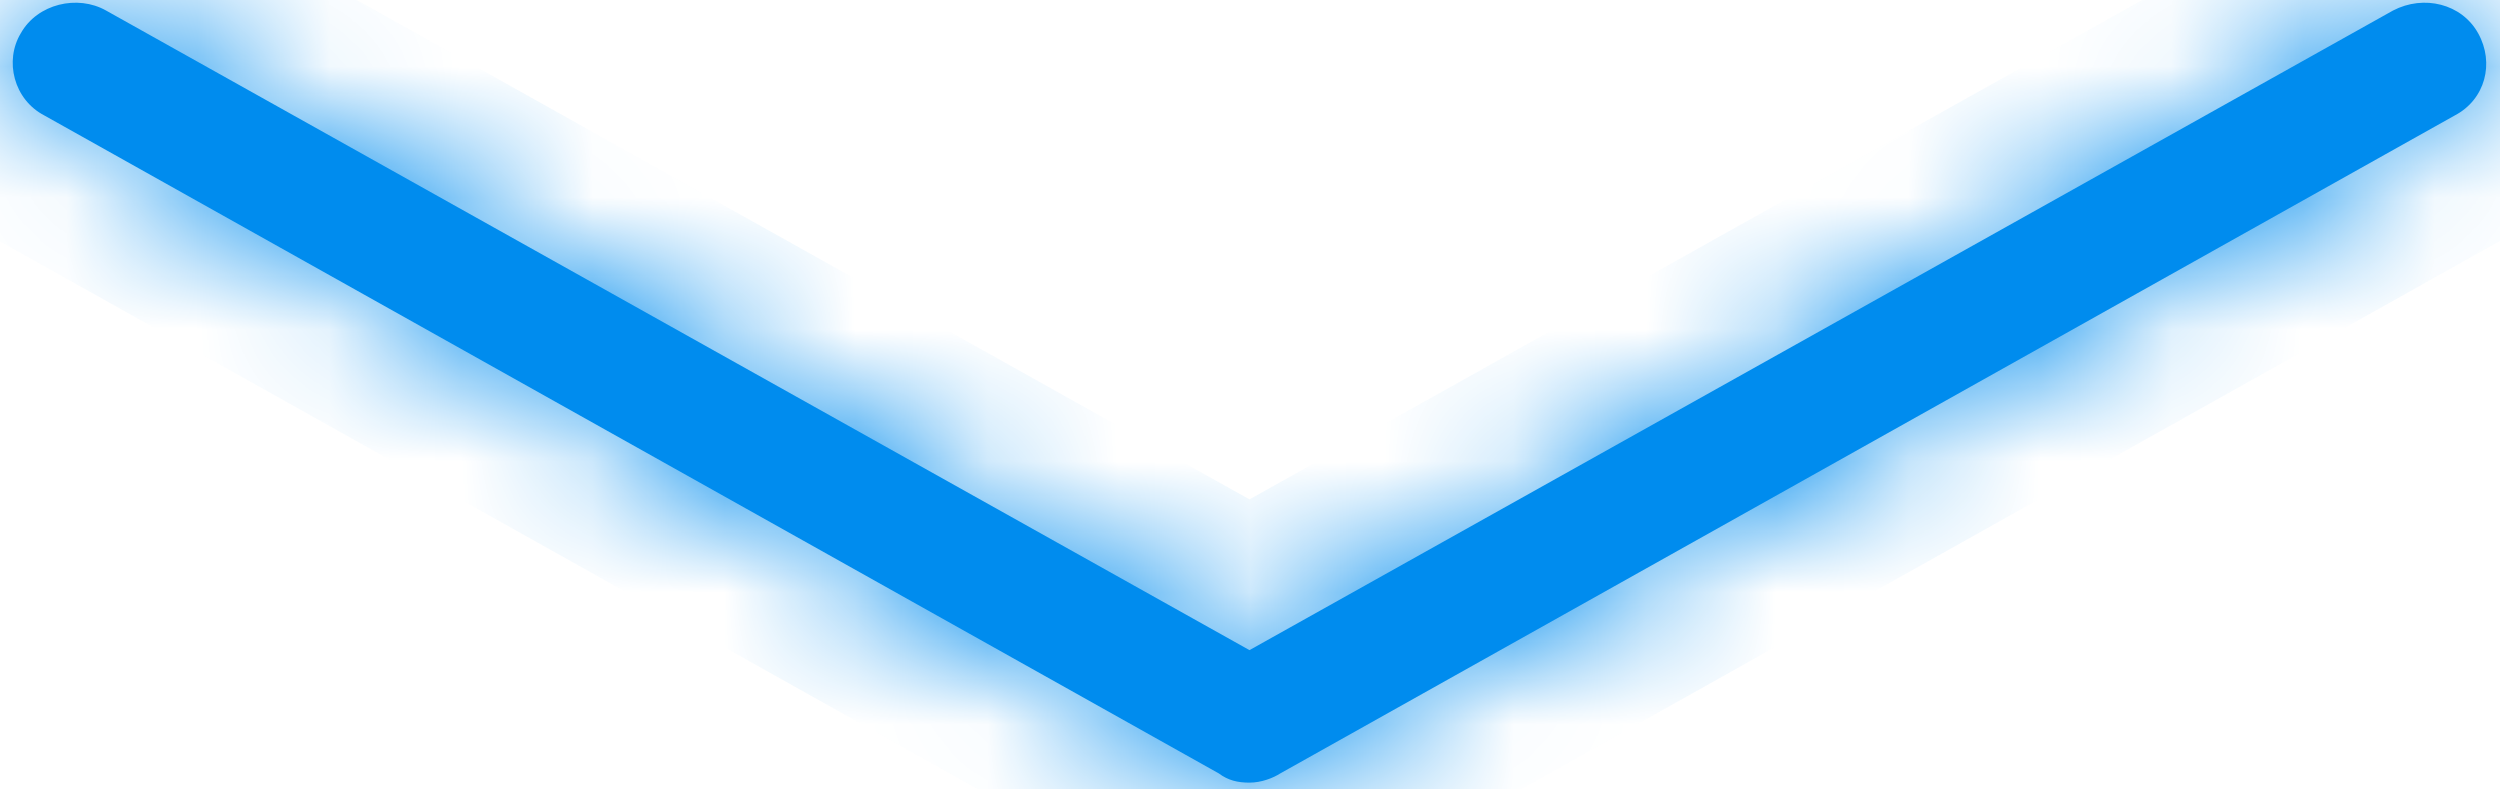 ﻿<?xml version="1.0" encoding="utf-8"?>
<svg version="1.1" xmlns:xlink="http://www.w3.org/1999/xlink" width="19px" height="6px" xmlns="http://www.w3.org/2000/svg">
  <defs>
    <mask fill="white" id="clip1193">
      <path d="M 9.73 5.878  C 9.676 5.913  9.586 5.948  9.496 5.948  C 9.406 5.948  9.334 5.931  9.263 5.878  L 0.338 0.878  C 0.104 0.757  0.032 0.462  0.158 0.253  C 0.284 0.028  0.59 -0.042  0.806 0.08  L 9.496 4.941  L 18.187 0.08  C 18.421 -0.042  18.709 0.028  18.834 0.253  C 18.96 0.479  18.888 0.757  18.655 0.878  L 9.73 5.878  Z " fill-rule="evenodd" />
    </mask>
  </defs>
  <g transform="matrix(1 0 0 1 -633 -28 )">
    <path d="M 9.73 5.878  C 9.676 5.913  9.586 5.948  9.496 5.948  C 9.406 5.948  9.334 5.931  9.263 5.878  L 0.338 0.878  C 0.104 0.757  0.032 0.462  0.158 0.253  C 0.284 0.028  0.59 -0.042  0.806 0.08  L 9.496 4.941  L 18.187 0.08  C 18.421 -0.042  18.709 0.028  18.834 0.253  C 18.96 0.479  18.888 0.757  18.655 0.878  L 9.73 5.878  Z " fill-rule="nonzero" fill="#008cee" stroke="none" transform="matrix(1 0 0 1 633 28 )" />
    <path d="M 9.73 5.878  C 9.676 5.913  9.586 5.948  9.496 5.948  C 9.406 5.948  9.334 5.931  9.263 5.878  L 0.338 0.878  C 0.104 0.757  0.032 0.462  0.158 0.253  C 0.284 0.028  0.59 -0.042  0.806 0.08  L 9.496 4.941  L 18.187 0.08  C 18.421 -0.042  18.709 0.028  18.834 0.253  C 18.96 0.479  18.888 0.757  18.655 0.878  L 9.73 5.878  Z " stroke-width="2" stroke="#008cee" fill="none" transform="matrix(1 0 0 1 633 28 )" mask="url(#clip1193)" />
  </g>
</svg>